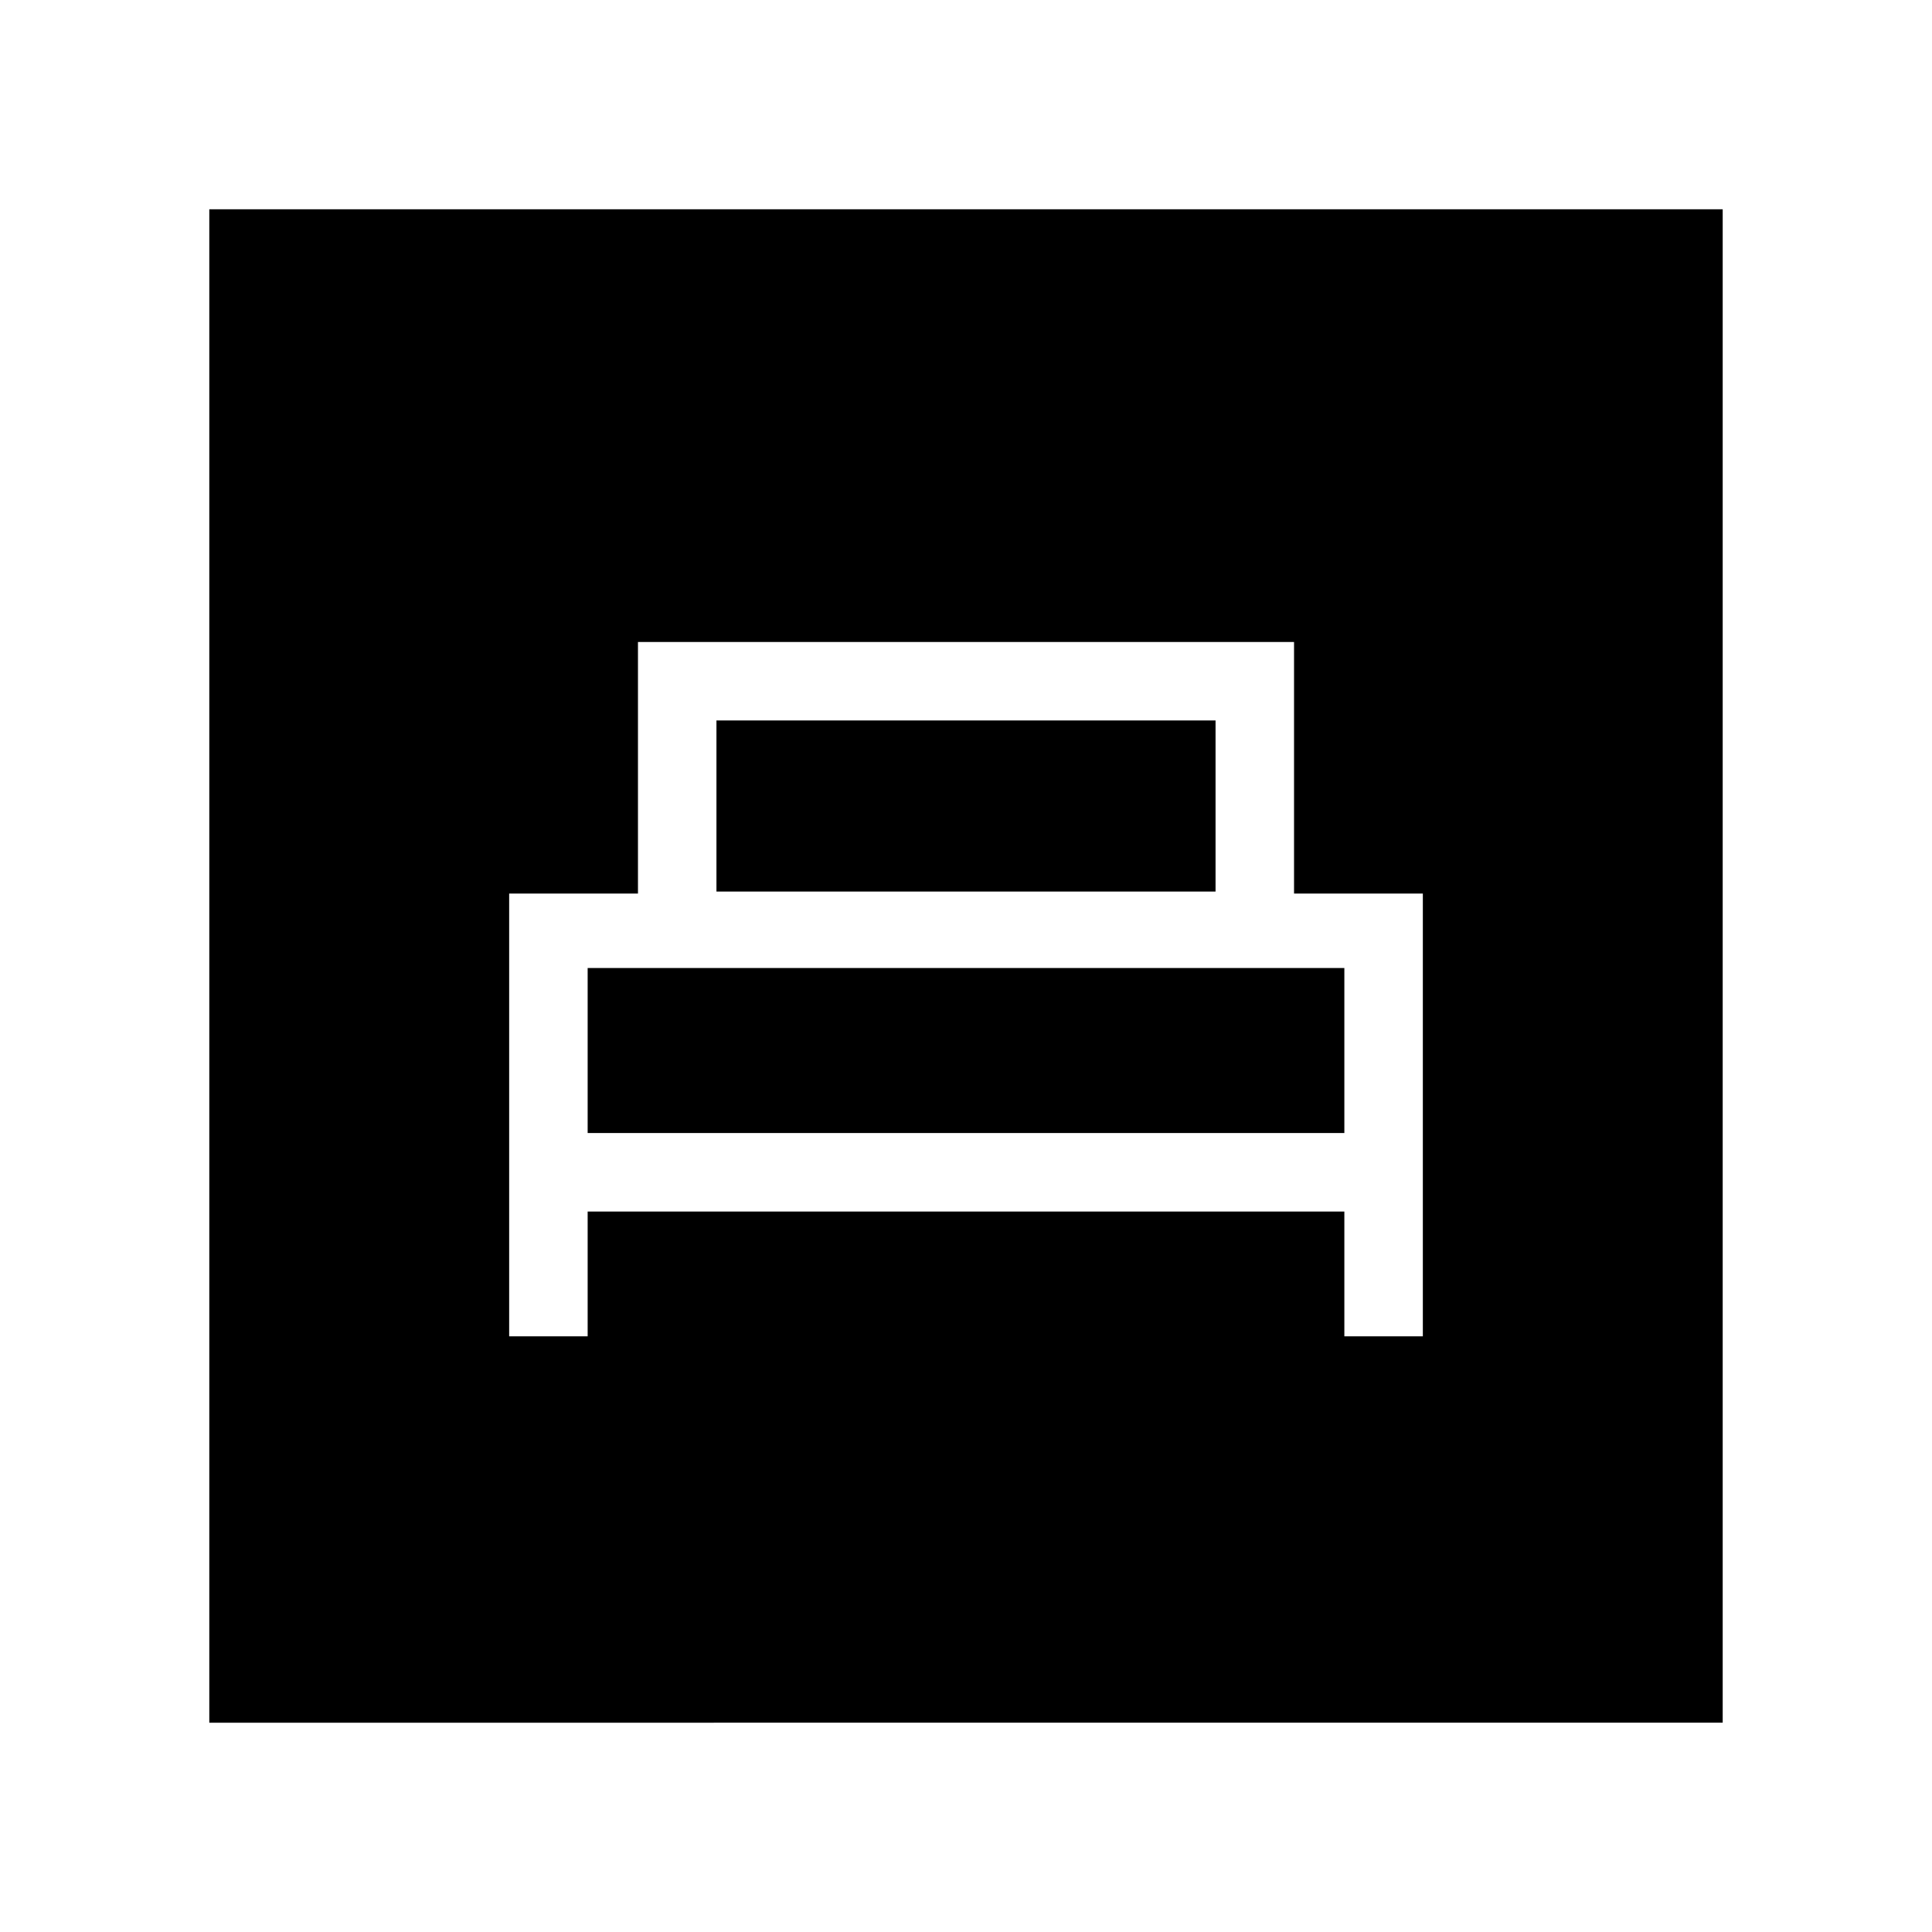 <svg xmlns="http://www.w3.org/2000/svg" height="48" width="48"><path d="M12.65 33.2h1.95v-3.1h18.8v3.1h1.95v-11h-3.2v-6.25h-16.3v6.25h-3.2Zm5.15-11.05V17.9h12.4v4.25Zm-3.2 6v-4.1h18.8v4.1ZM5.2 42.8V5.2h37.6v37.6Z"/></svg>